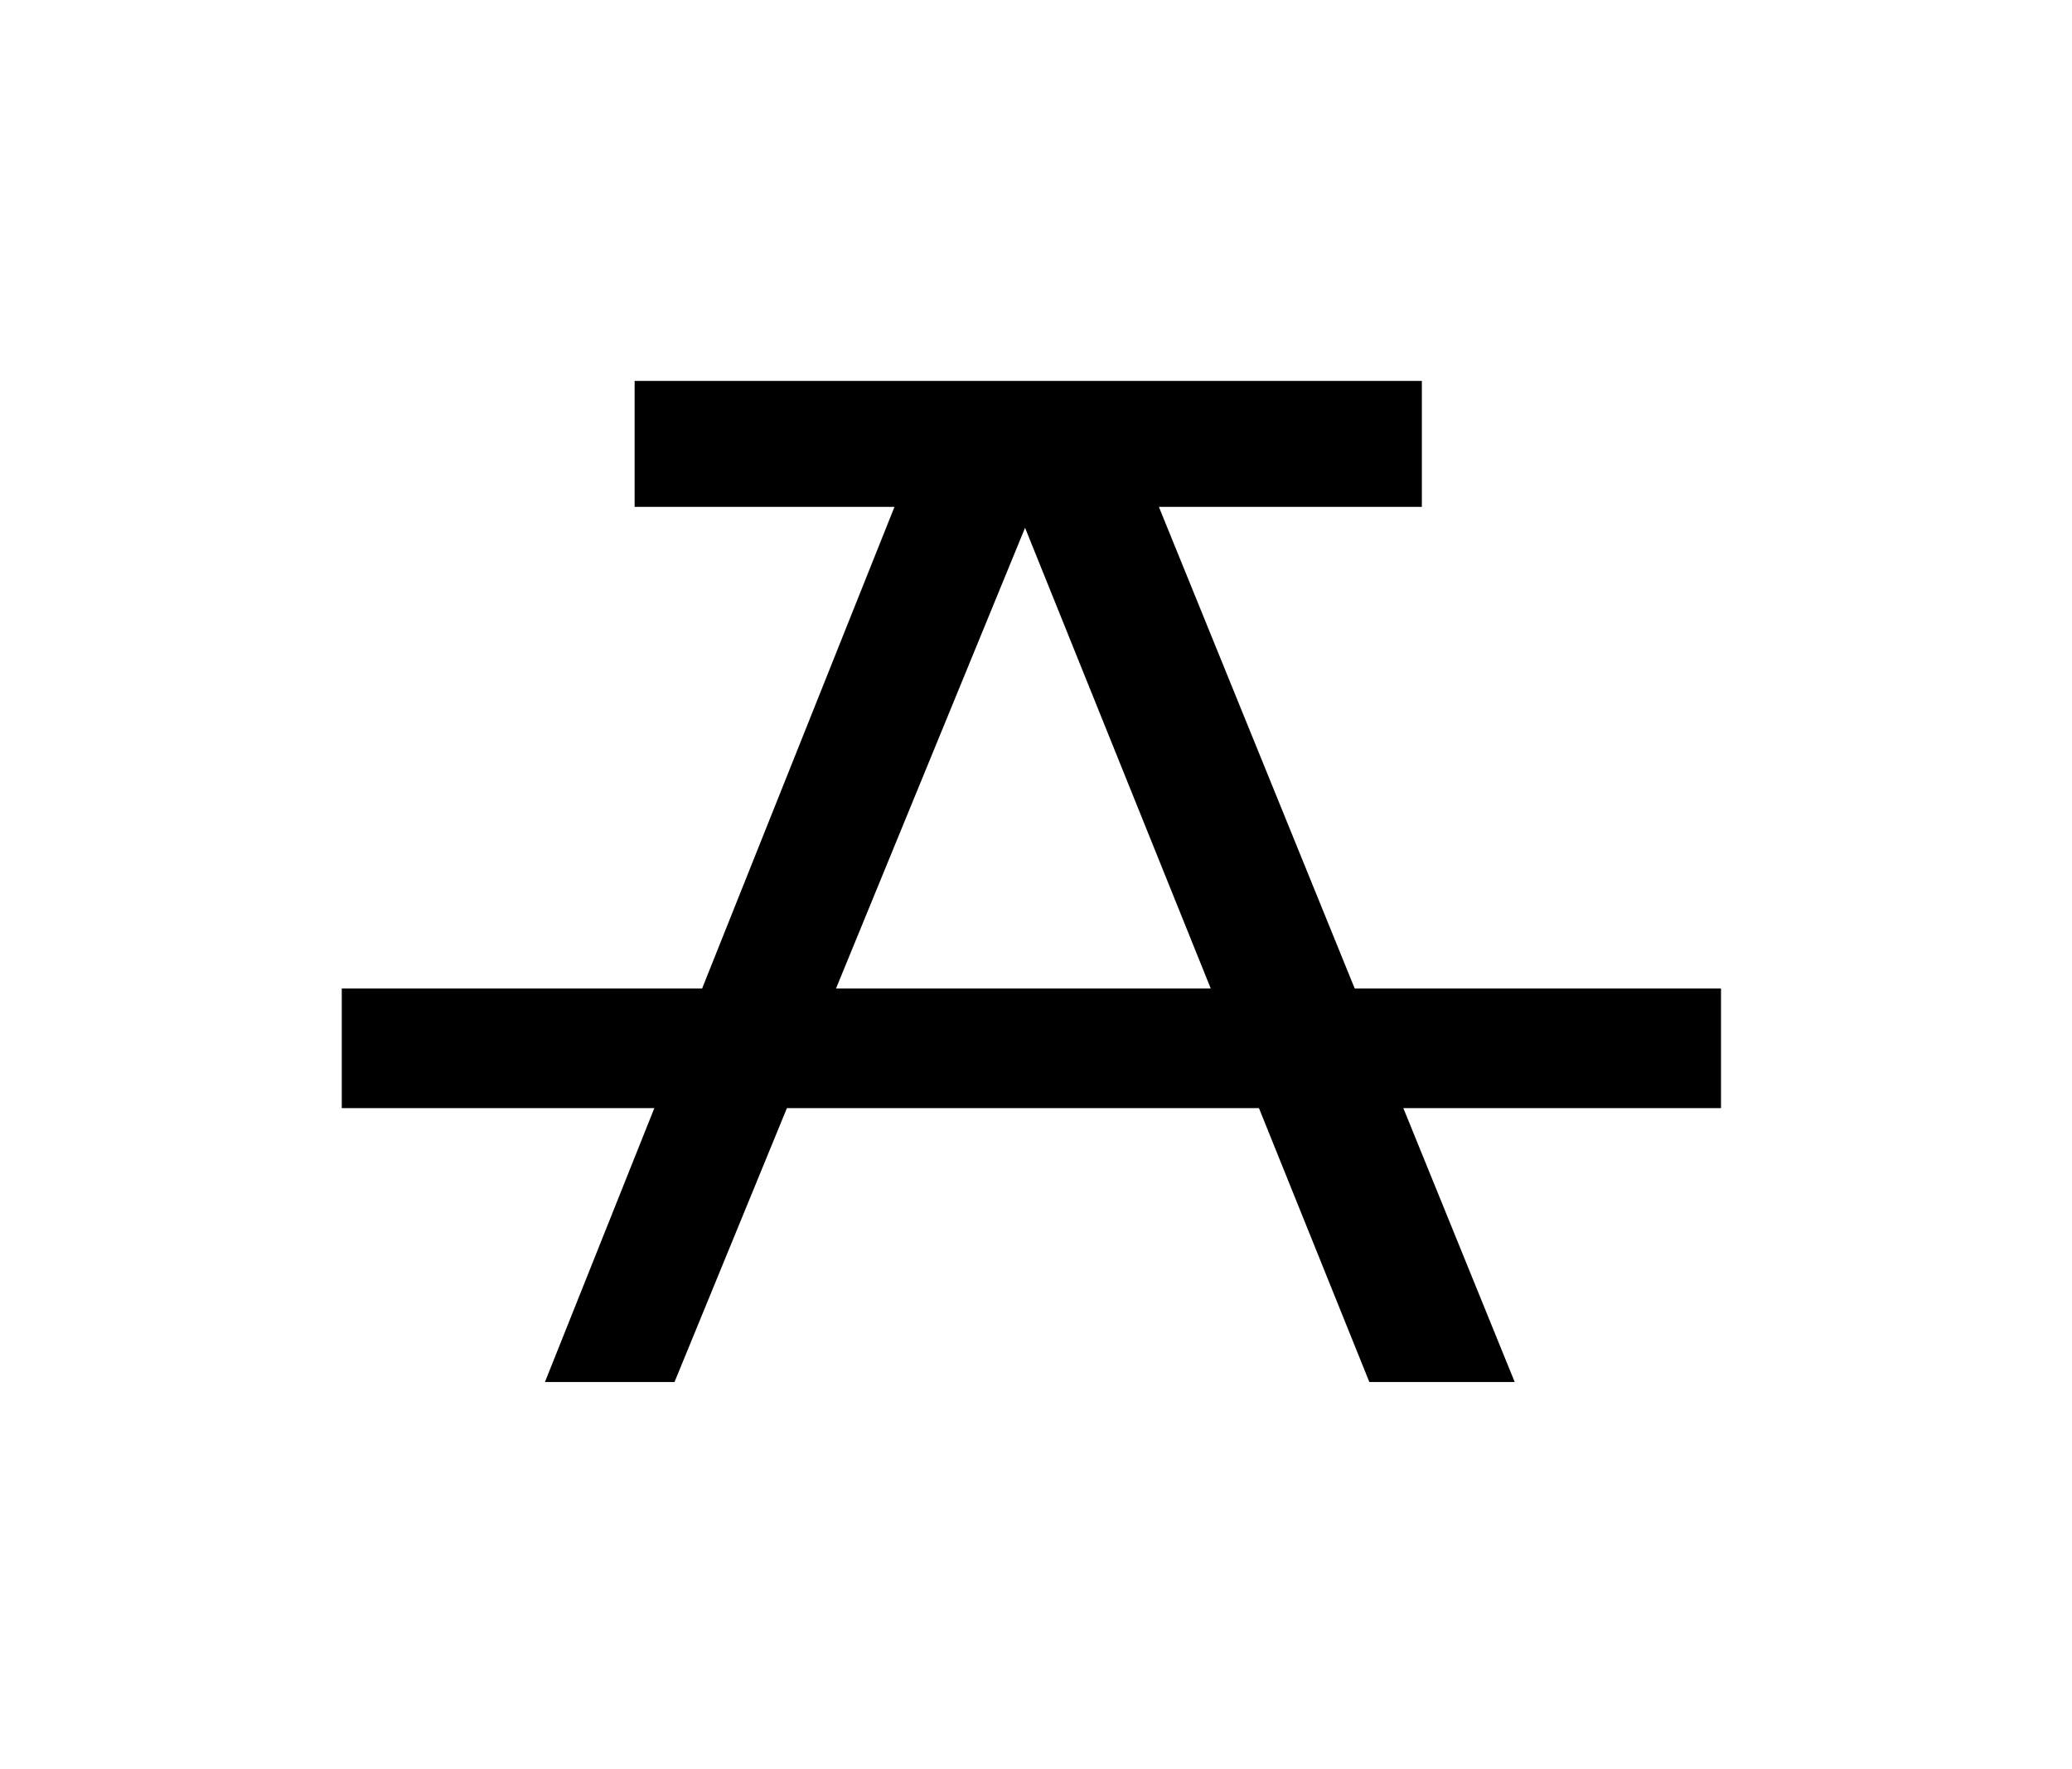 <svg width="329" height="281" viewBox="0 0 329 281" fill="none" xmlns="http://www.w3.org/2000/svg">
    <path d="M106.767 219H87.267L142.767 80H101.267V61H225.267V80H183.267L239.767 219H217.767L162.767 82.5L106.767 219Z" fill="black" stroke="black"/>
    <rect x="54.267" y="157" width="219" height="19" fill="black"/>
</svg>
